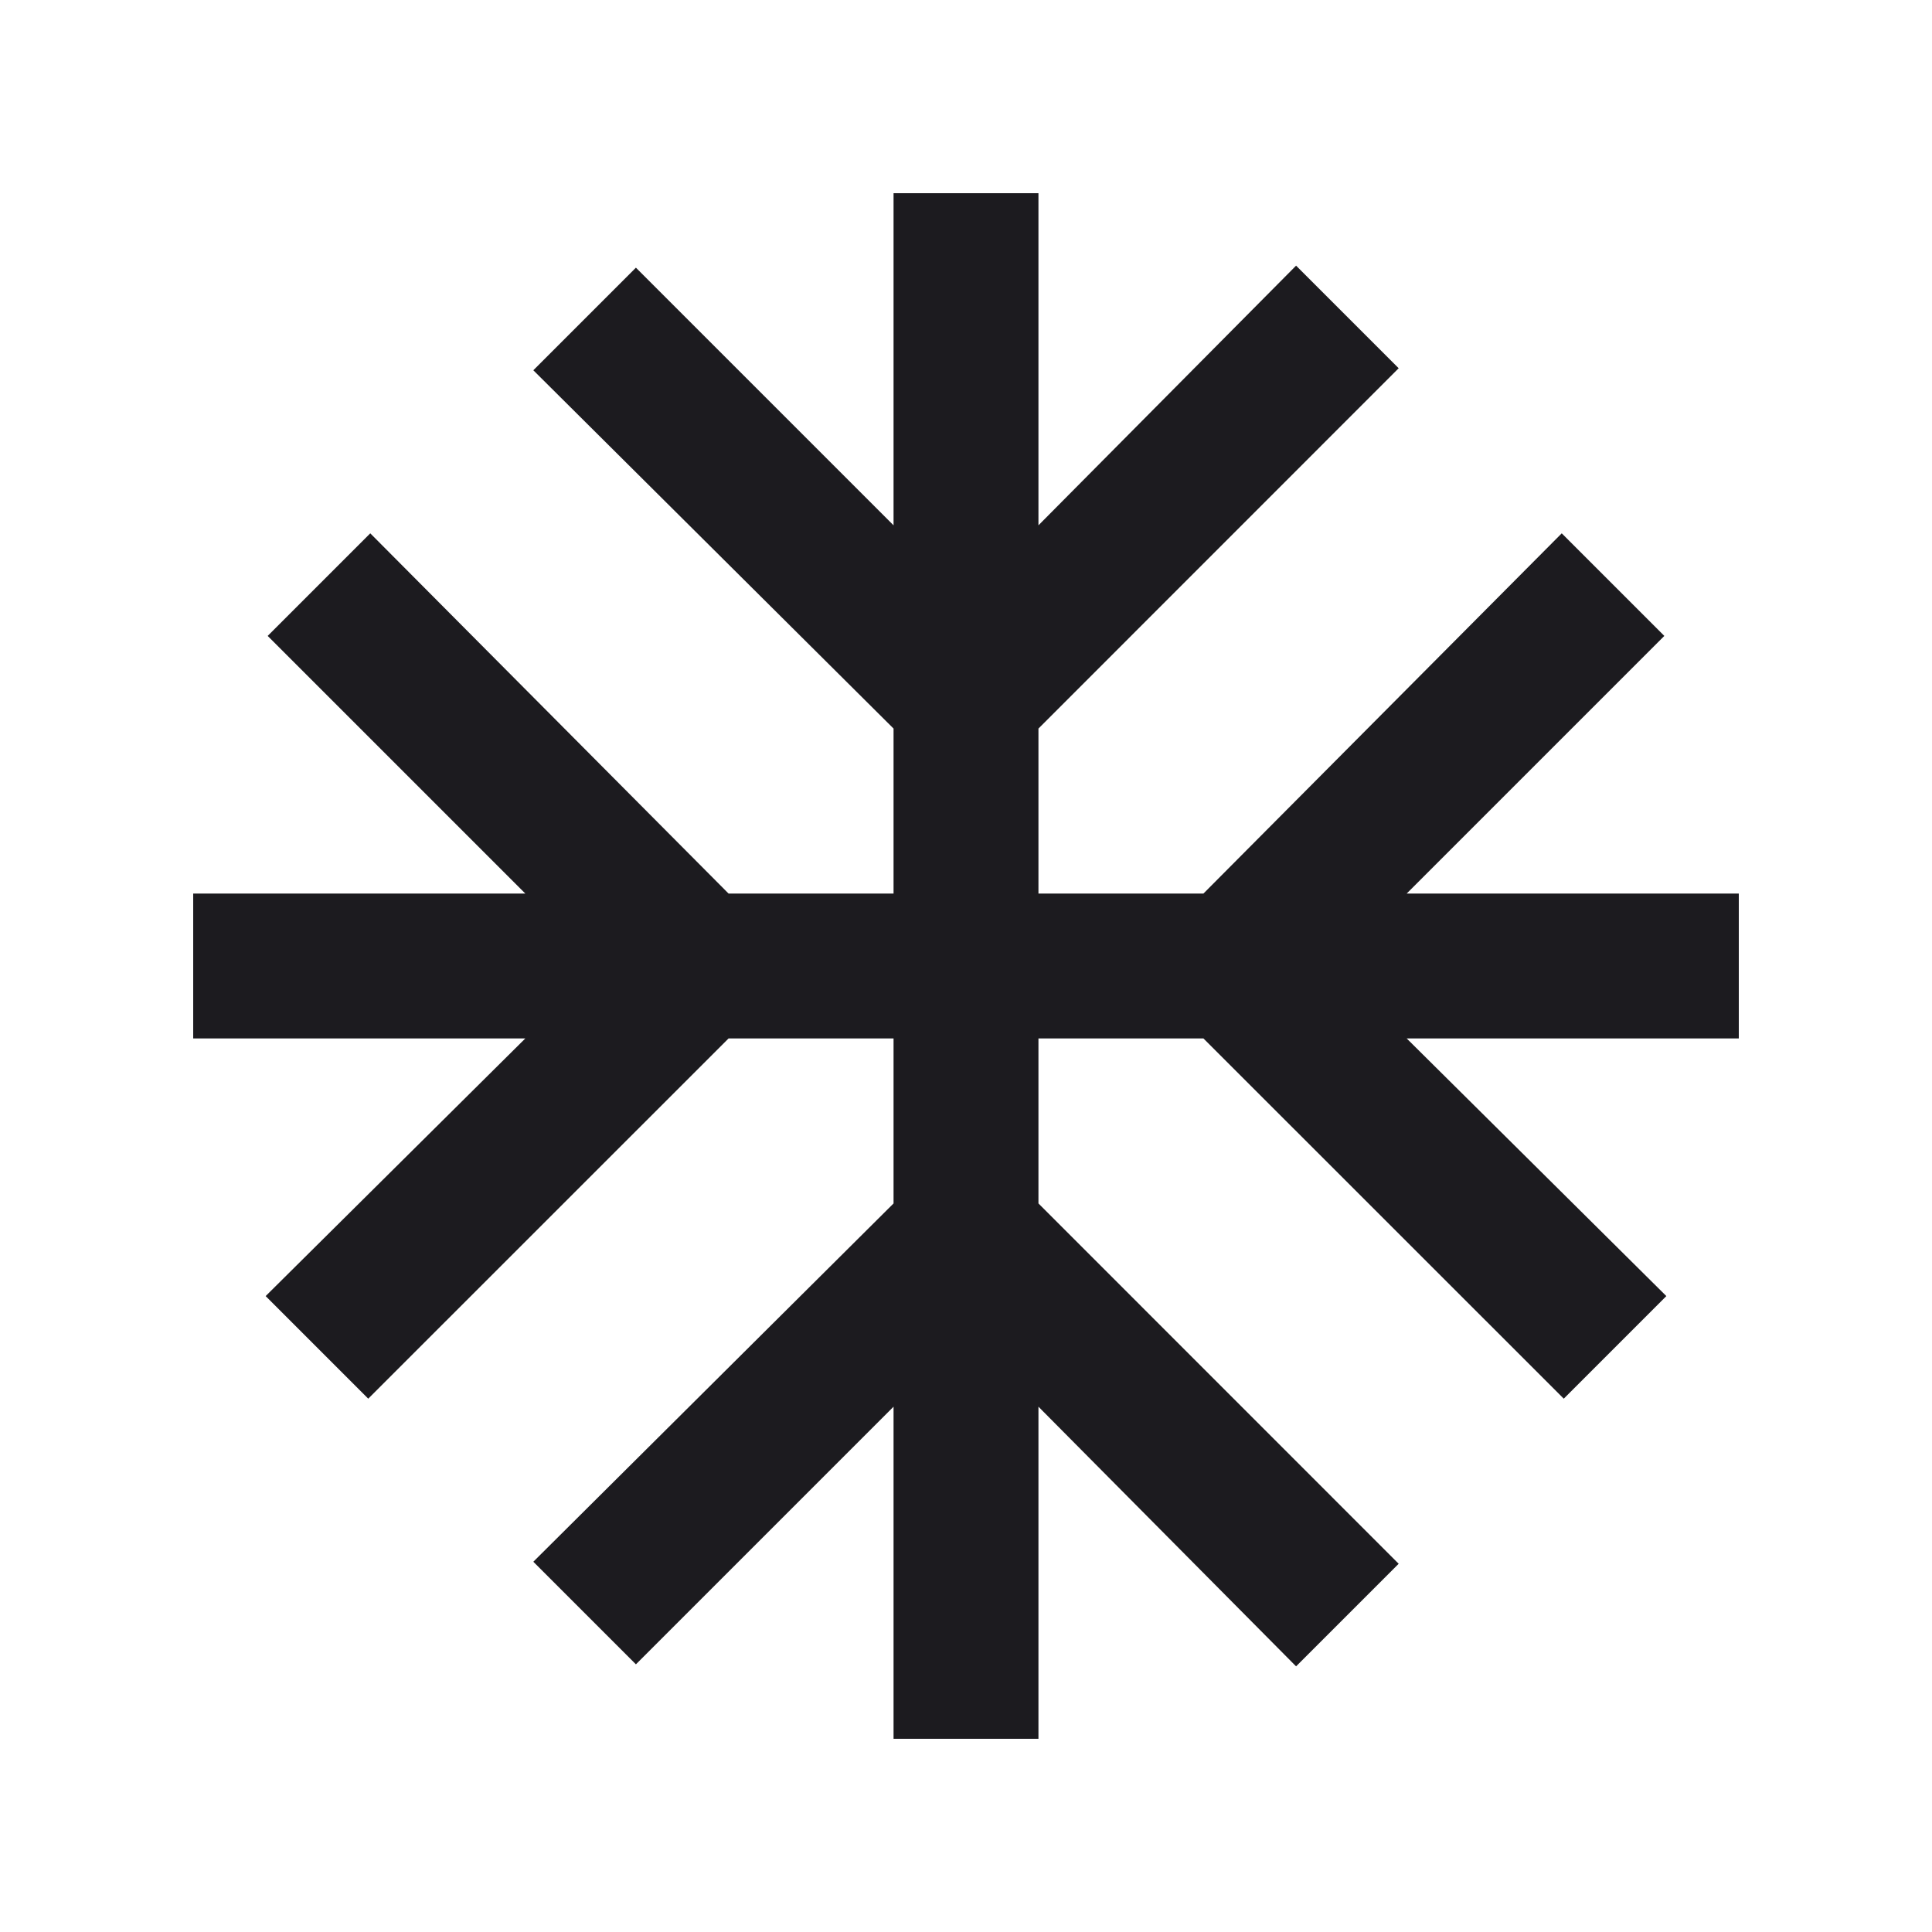 <svg width="20" height="20" viewBox="0 0 20 20" fill="none" xmlns="http://www.w3.org/2000/svg">
    <mask id="mask0_1179_21260" style="mask-type:alpha" x="0" y="0" width="20" height="20">
        <rect width="20" height="20" fill="#D9D9D9" />
    </mask>
    <g mask="url(#mask0_1179_21260)">
        <path
            d="M9.25 18V14.562L6.583 17.229L5.521 16.167L9.25 12.458V10.75H7.542L3.812 14.479L2.75 13.417L5.438 10.75H2V9.25H5.438L2.771 6.583L3.833 5.521L7.542 9.25H9.25V7.542L5.521 3.833L6.583 2.771L9.25 5.438V2H10.75V5.438L13.417 2.75L14.479 3.812L10.75 7.542V9.25H12.458L16.167 5.521L17.229 6.583L14.562 9.25H18V10.75H14.562L17.25 13.417L16.188 14.479L12.458 10.75H10.75V12.458L14.479 16.188L13.417 17.25L10.75 14.562V18H9.25Z"
            fill="#1C1B1F" />
    </g>
</svg>
